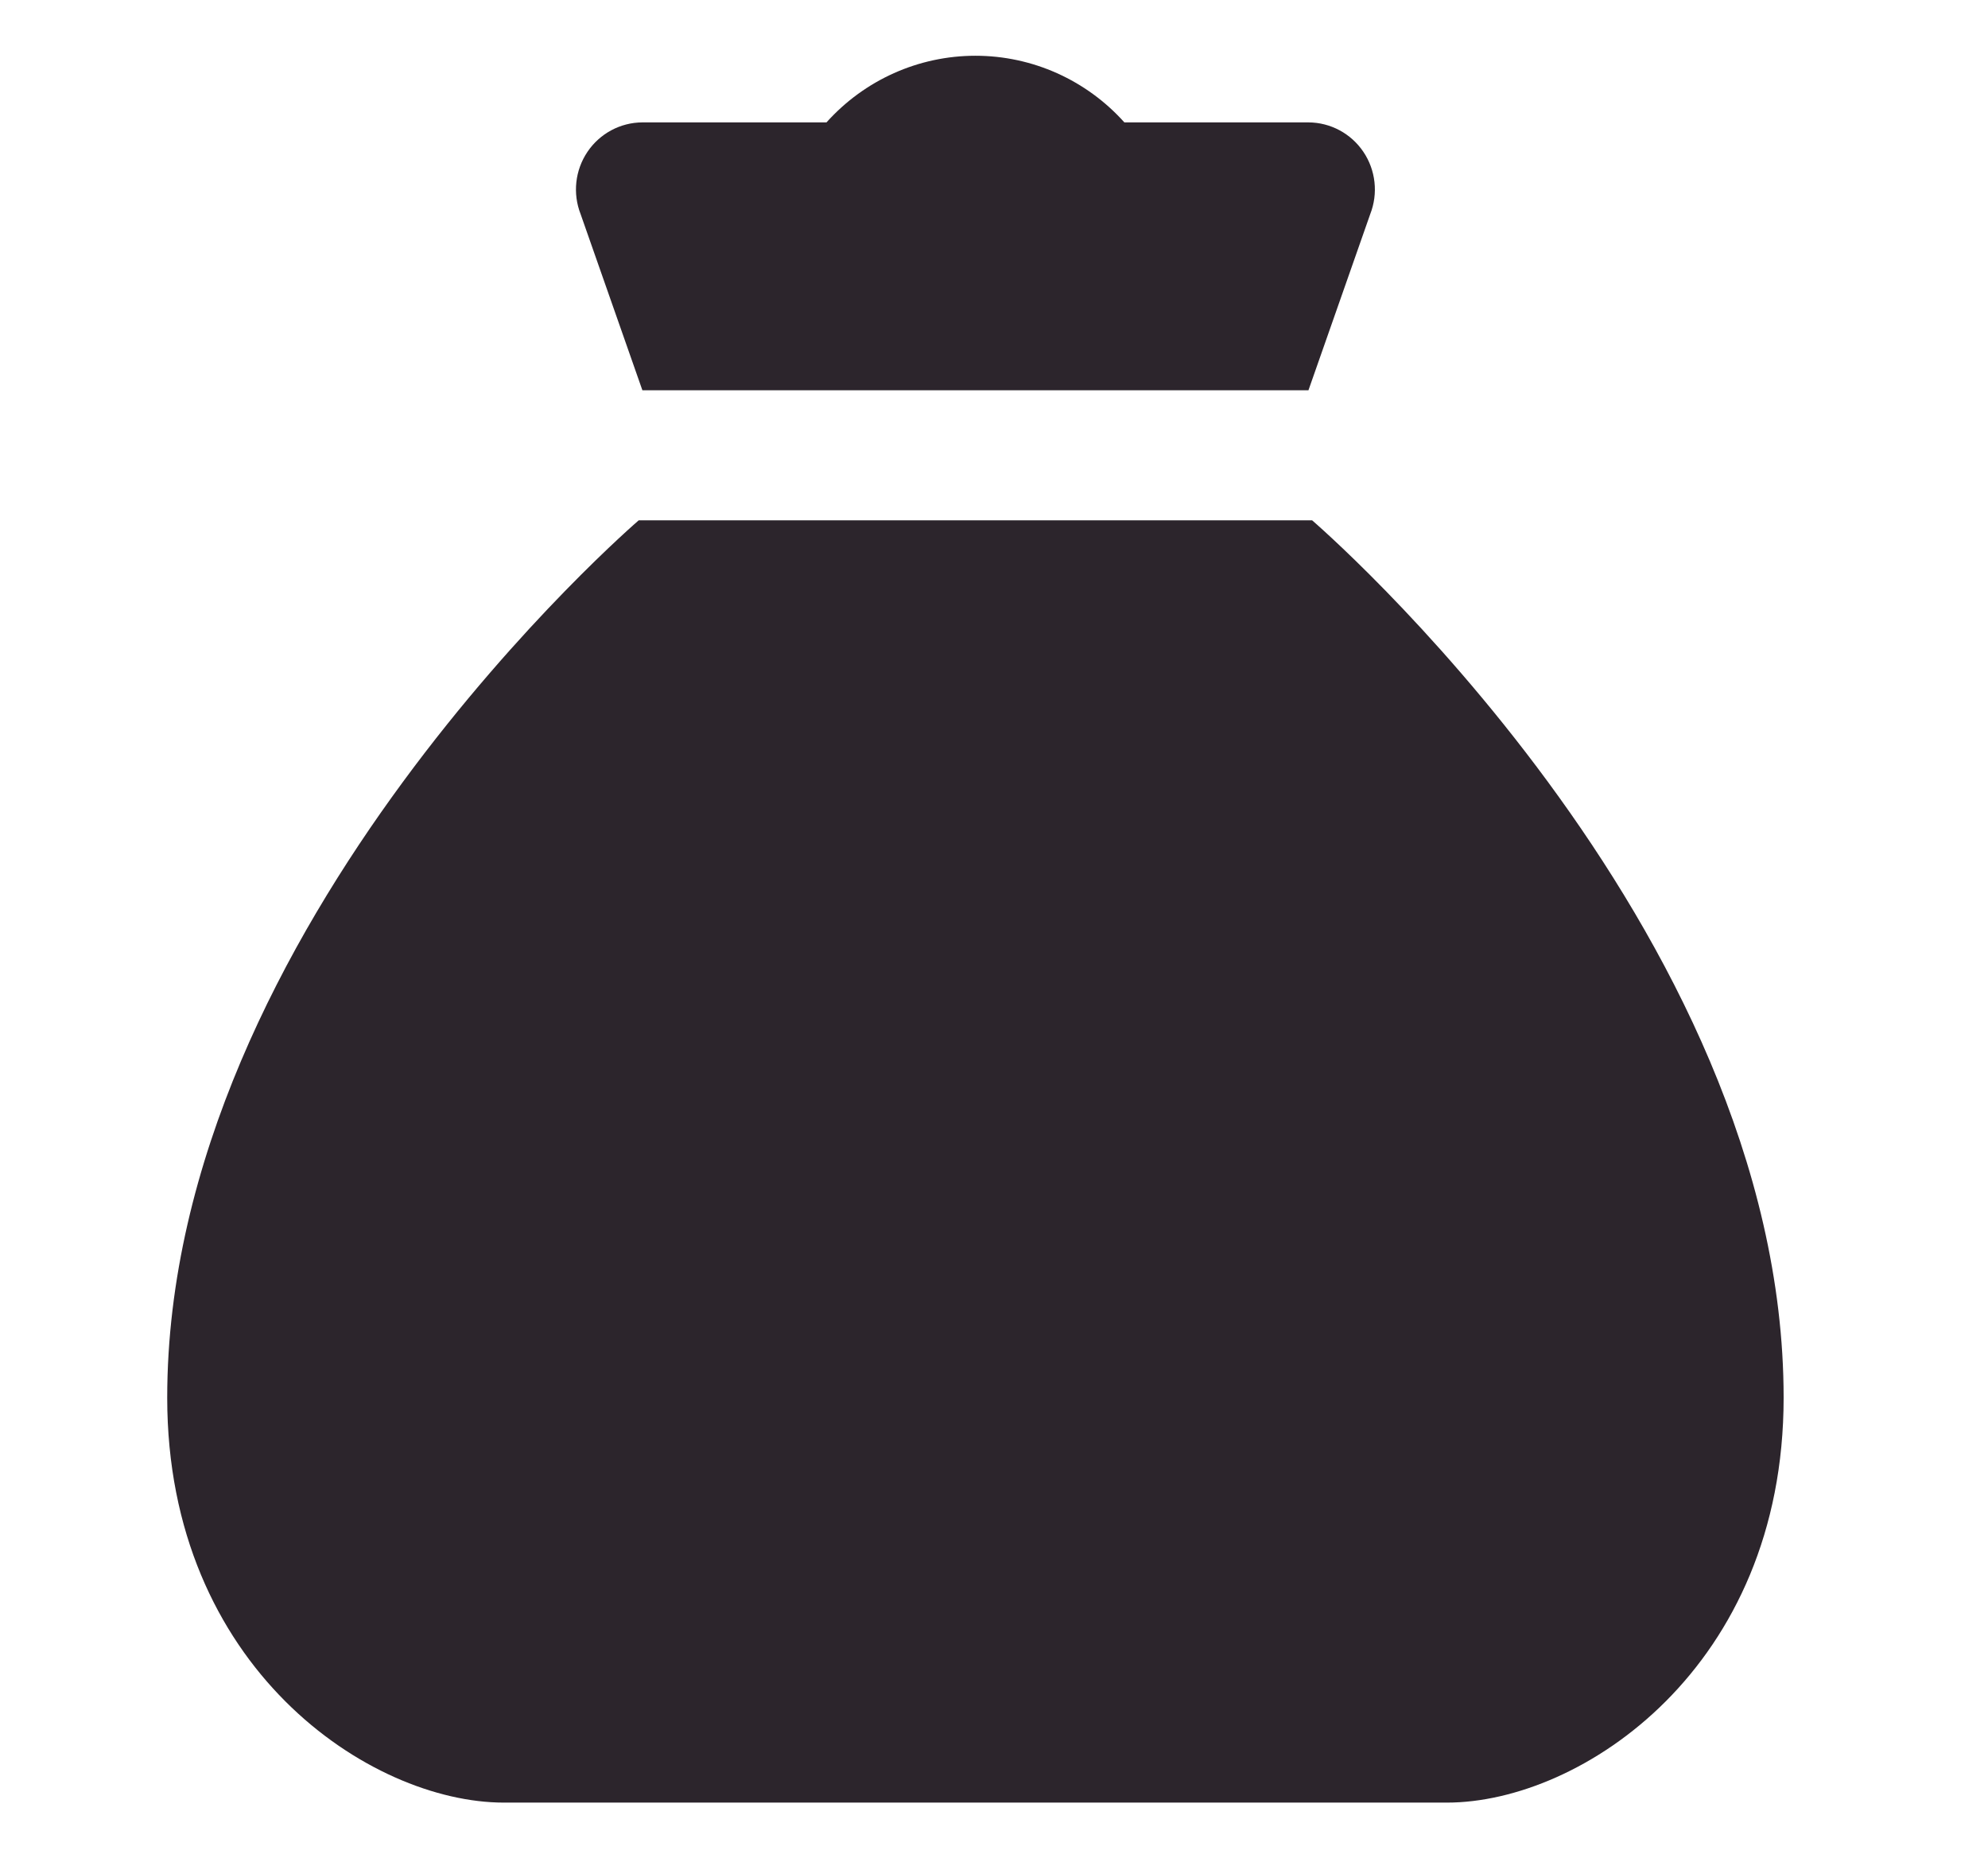 <svg width="107" height="100" viewBox="0 0 107 100" fill="none" xmlns="http://www.w3.org/2000/svg">
<path d="M70.625 28H34.377C34.377 28 9 49.787 9 75.213C9 89.734 19.913 97 27.124 97H77.876C85.118 97 96 89.734 96 75.213C96 49.787 70.623 28 70.623 28H70.625Z" fill="#2C252C"/>
<path d="M70.426 6.586H60.517C58.47 4.303 55.557 3 52.501 3C49.444 3 46.532 4.303 44.484 6.586H34.575C33.39 6.591 32.284 7.184 31.619 8.17C30.954 9.156 30.815 10.41 31.249 11.519L34.575 21H70.425L73.751 11.519C74.185 10.41 74.046 9.156 73.381 8.17C72.716 7.184 71.61 6.591 70.425 6.586H70.426Z" fill="#2C252C"/>
</svg>
